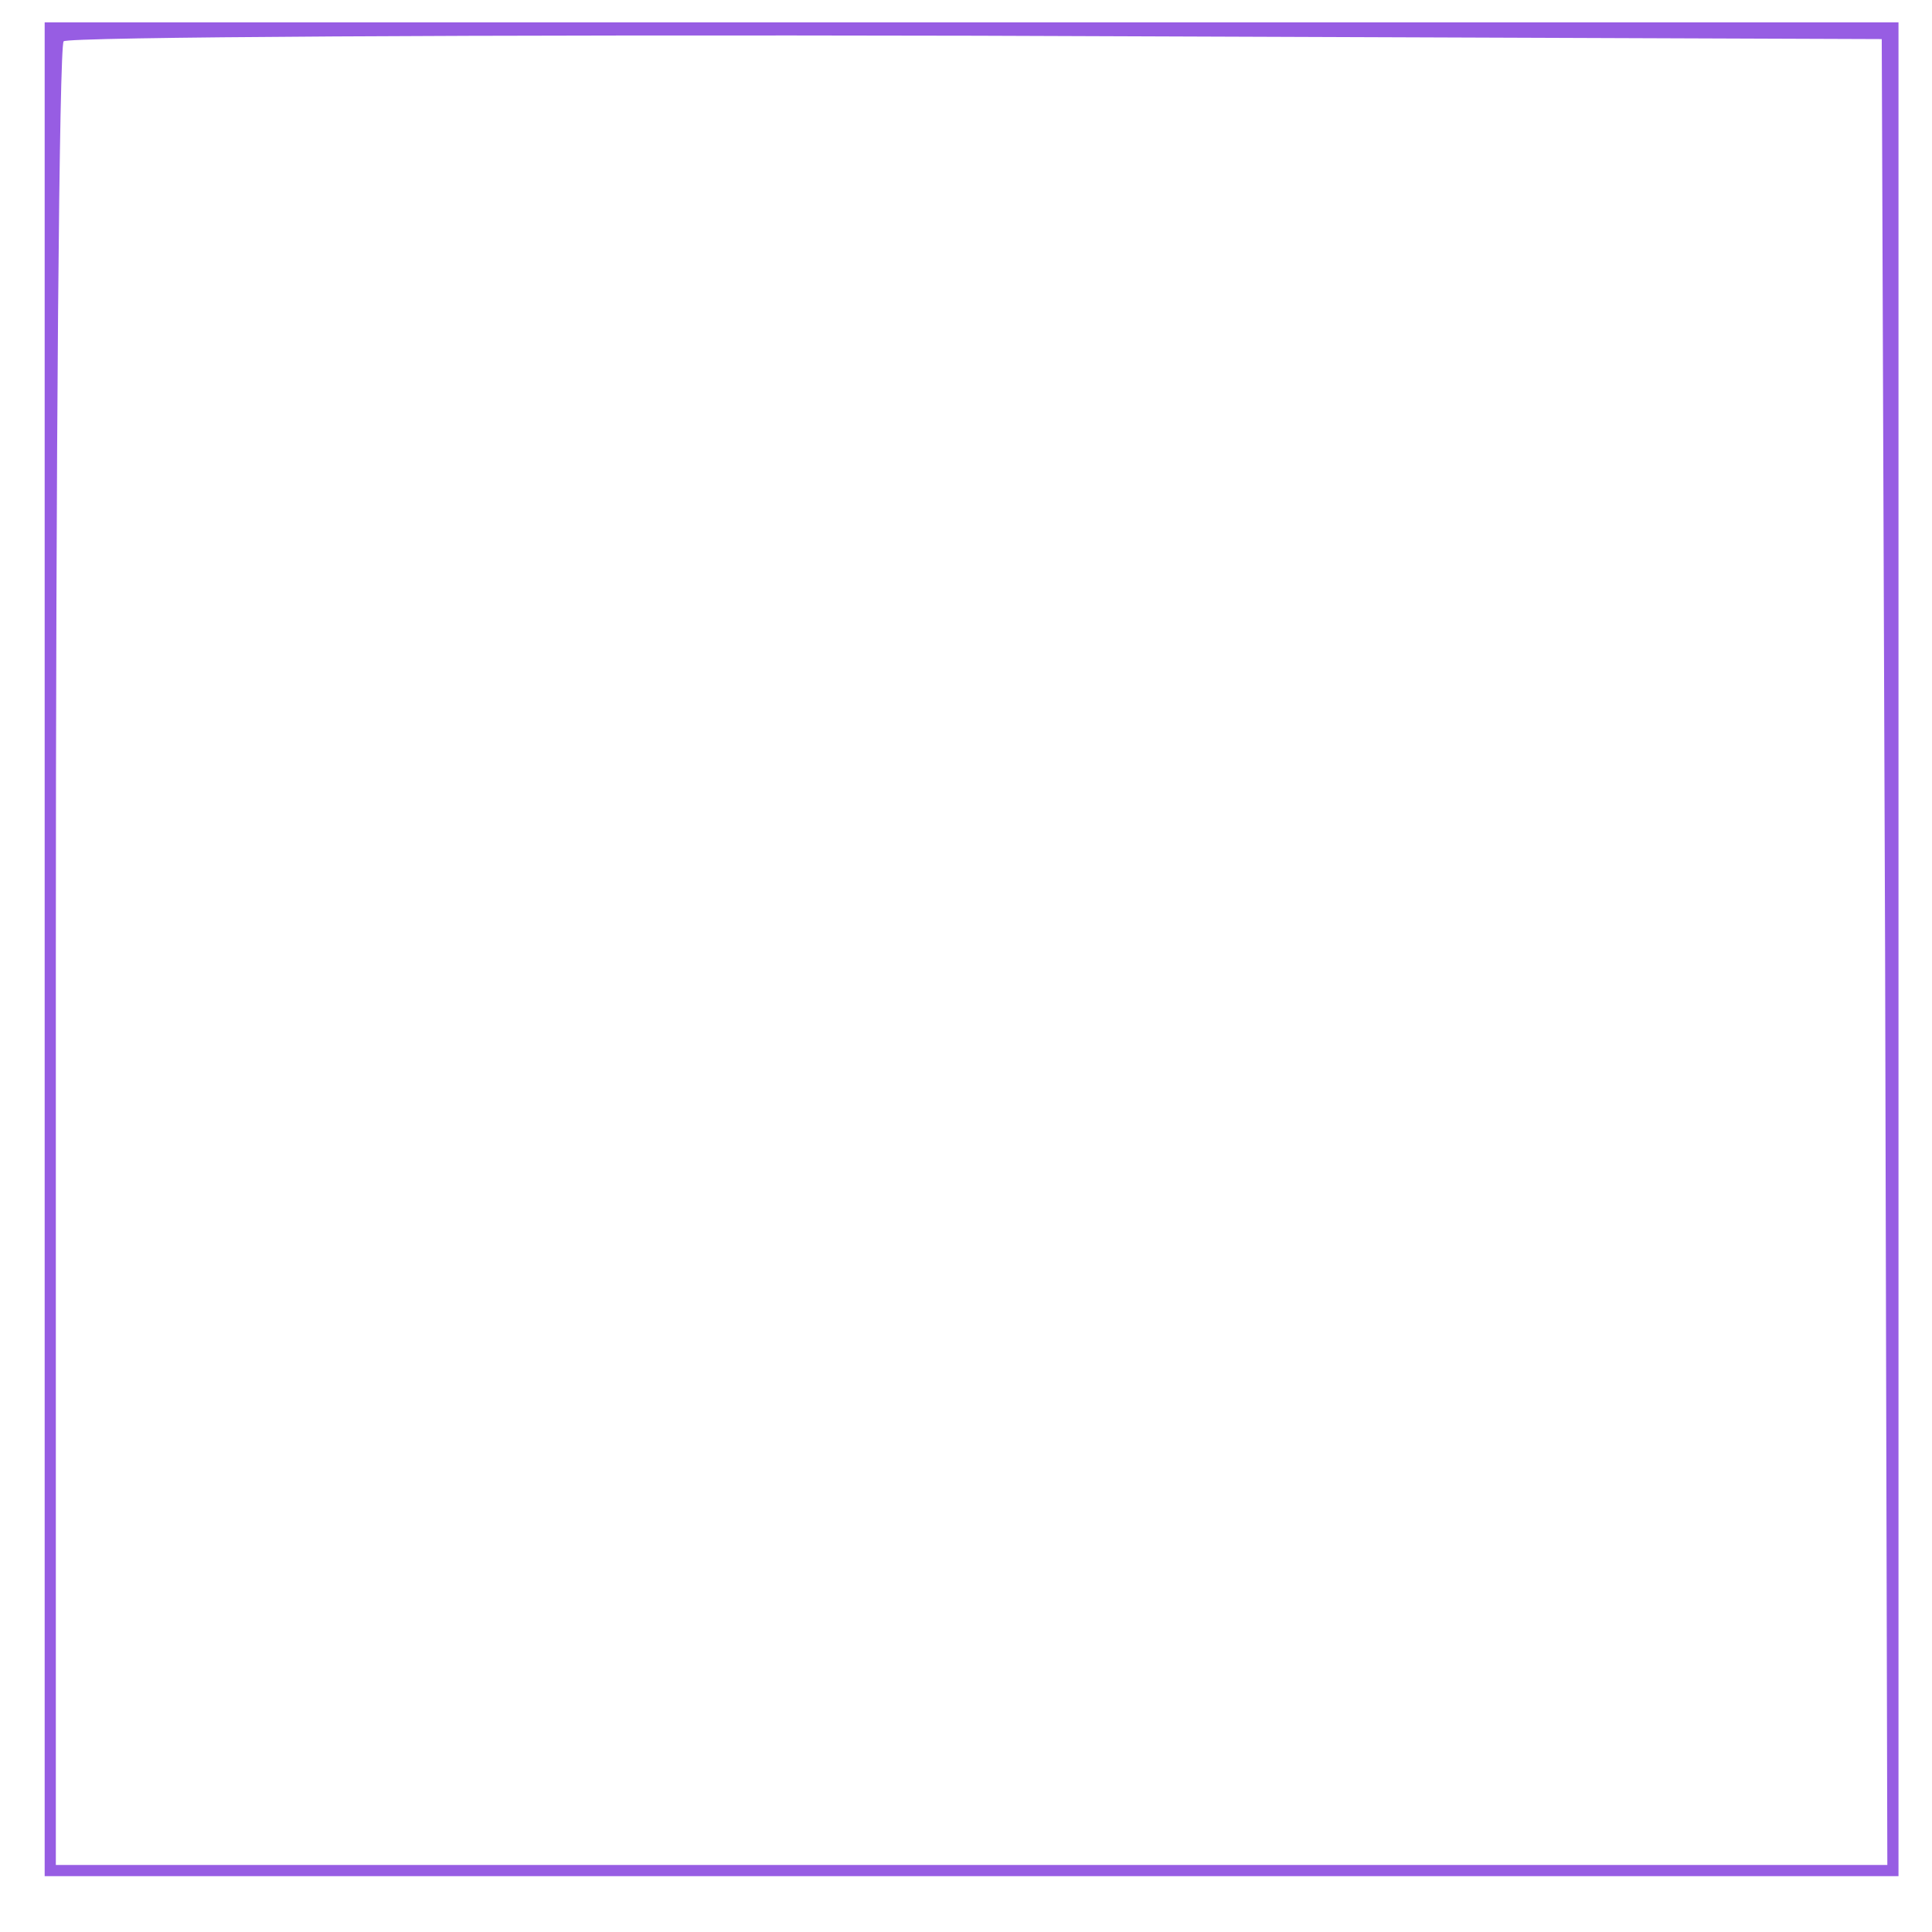 <?xml version="1.0" standalone="no"?>
<!DOCTYPE svg PUBLIC "-//W3C//DTD SVG 20010904//EN"
 "http://www.w3.org/TR/2001/REC-SVG-20010904/DTD/svg10.dtd">
<svg version="1.0" xmlns="http://www.w3.org/2000/svg"
 width="173pt" height="173pt" viewBox="0 0 173 173"
 preserveAspectRatio="xMidYMid meet">

<g transform="translate(0,173) scale(0.1,-0.1)"
fill="#975de3" stroke="none">
<path d="M40 880 l0 -830 830 0 830 0 0 830 0 830 -830 0 -830 0 0 -830z
m1648 -2 l2 -818 -820 0 -820 0 0 813 c0 448 3 817 7 820 3 4 371 6 817 5
l811 -3 3 -817z"/>
</g>
</svg>
